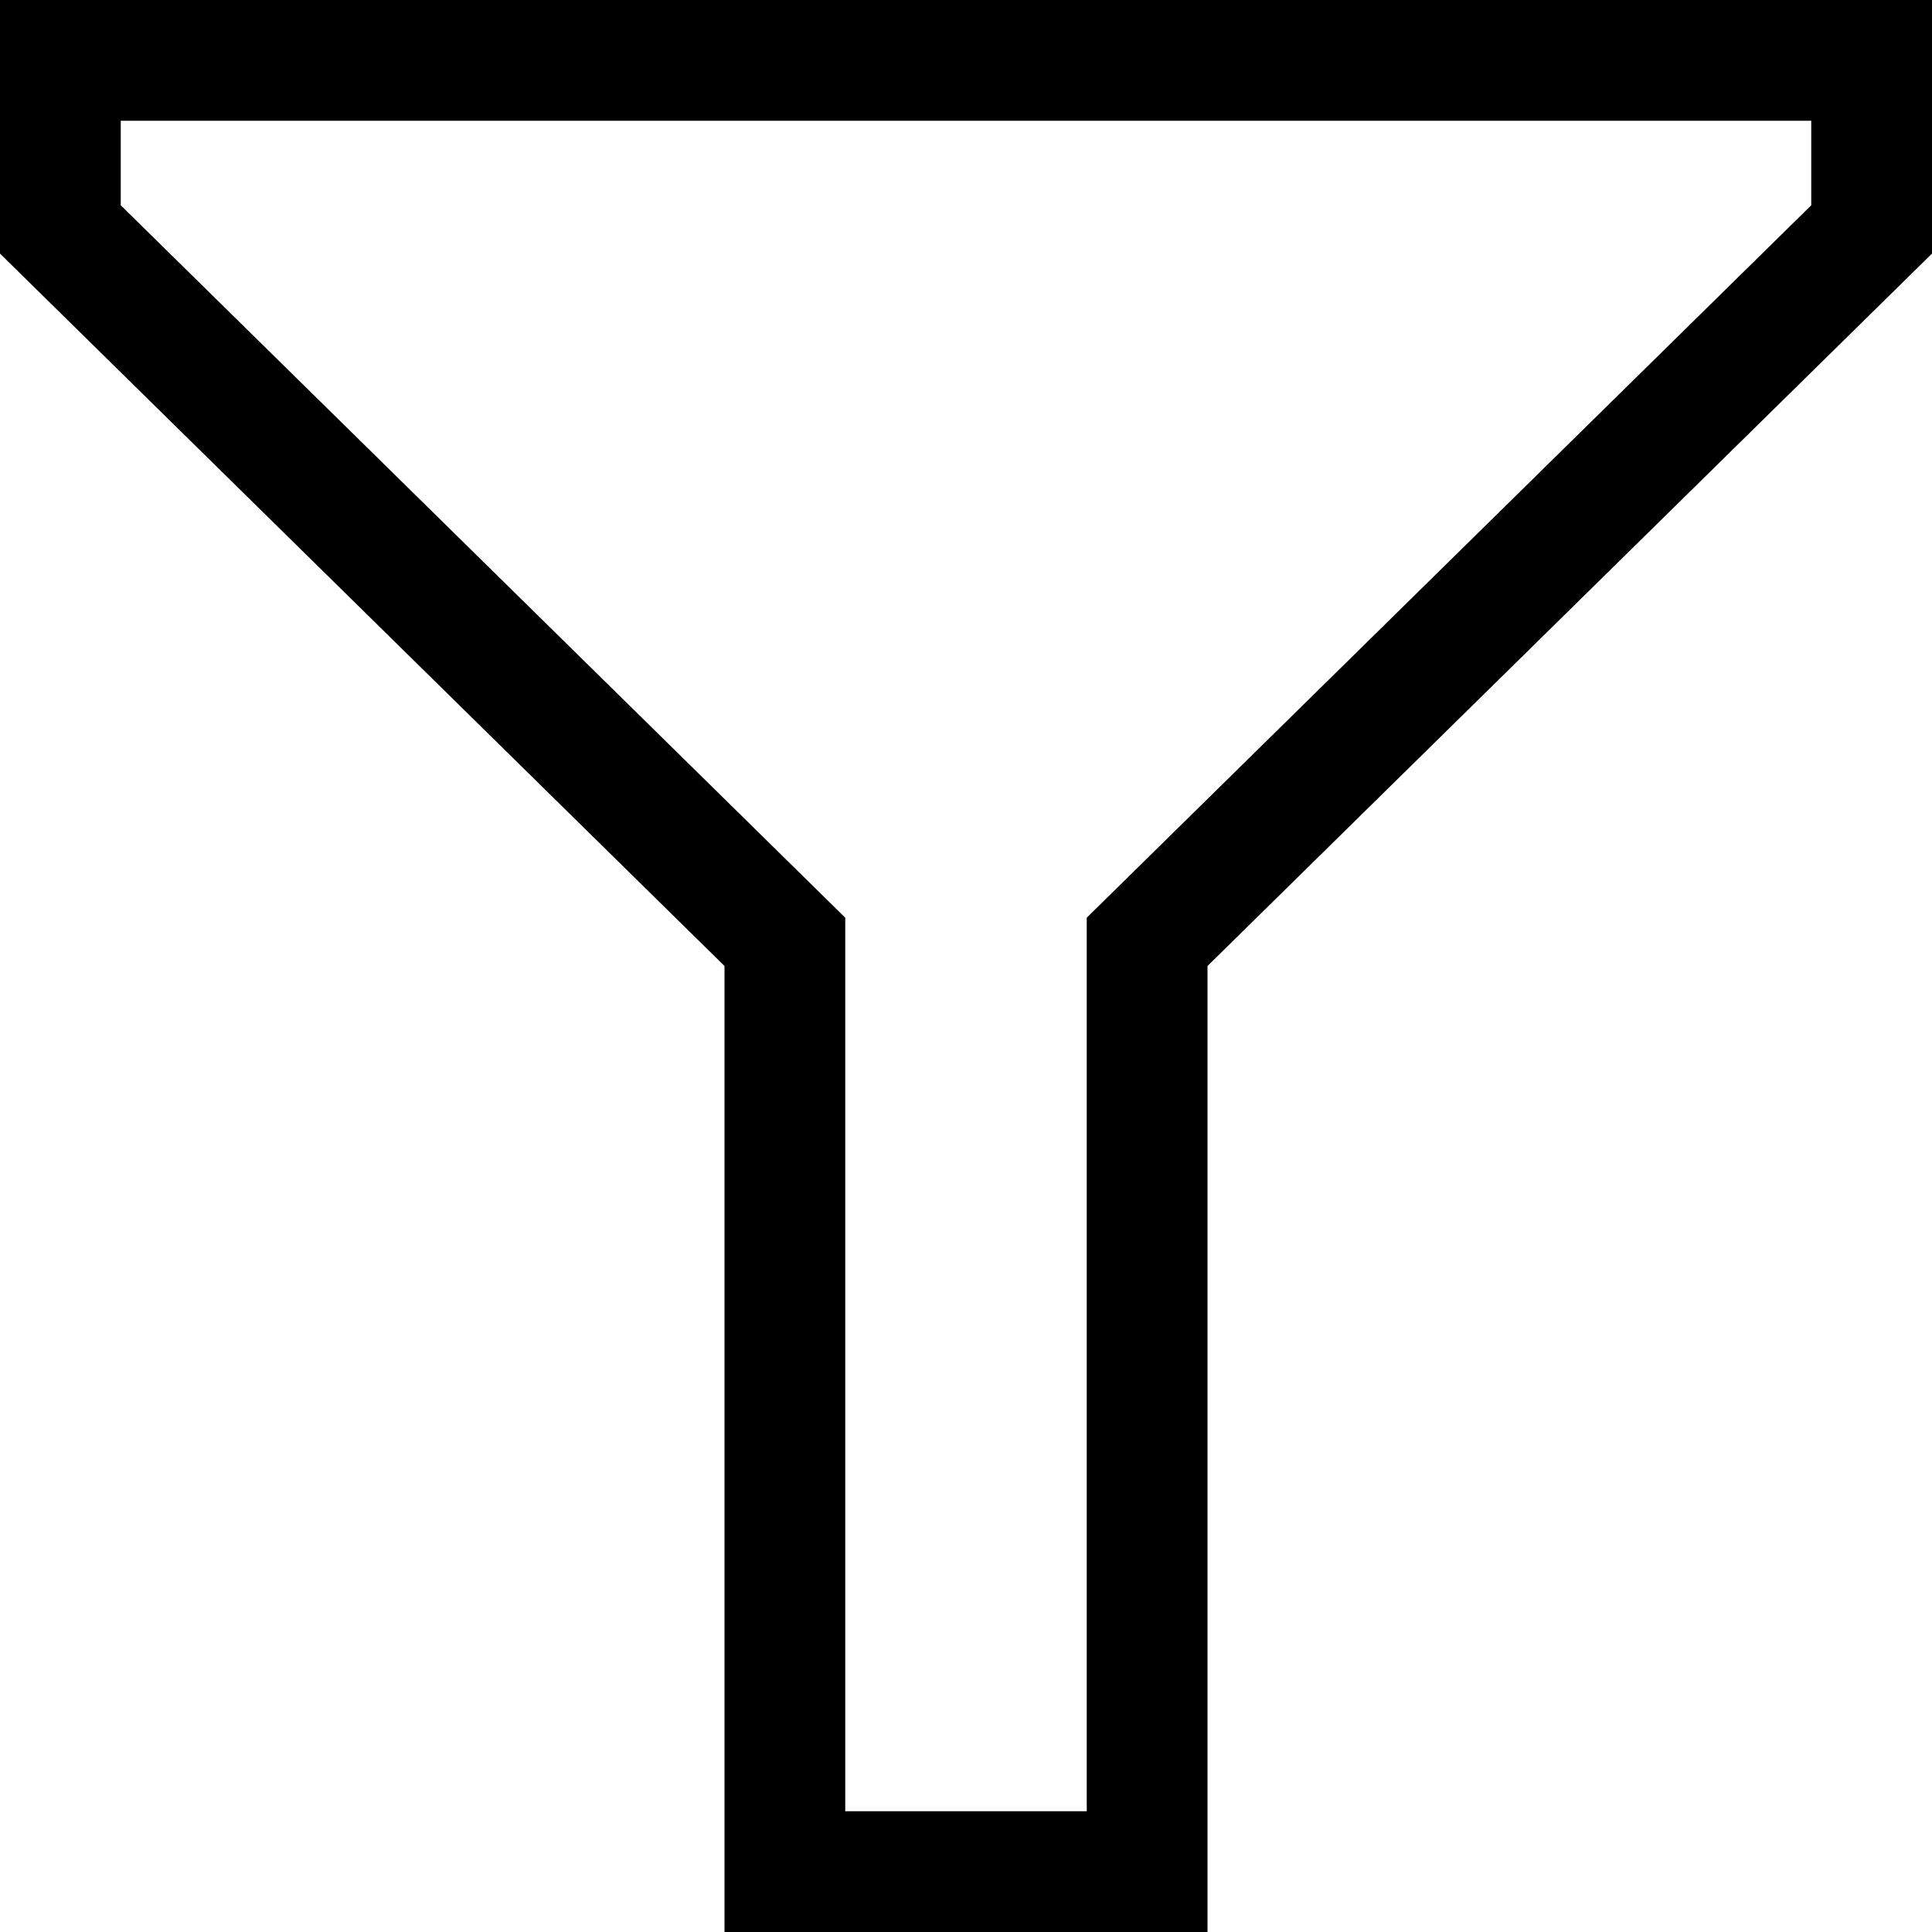 <?xml version="1.0" encoding="utf-8"?>
<!-- Generator: Adobe Illustrator 19.1.0, SVG Export Plug-In . SVG Version: 6.00 Build 0)  -->
<svg version="1.1" id="Layer_1" xmlns="http://www.w3.org/2000/svg" xmlns:xlink="http://www.w3.org/1999/xlink" x="0px" y="0px"
	 width="16px" height="16px" viewBox="0 0 16 16" enable-background="new 0 0 16 16" xml:space="preserve">
<g id="filter">
	<path d="M16,0H0v2.1L6,8v8h4V8l6-5.9V0z M9,7.6V15H7V7.6L1,1.7V1h14v0.7L9,7.6z"/>
</g>
</svg>

